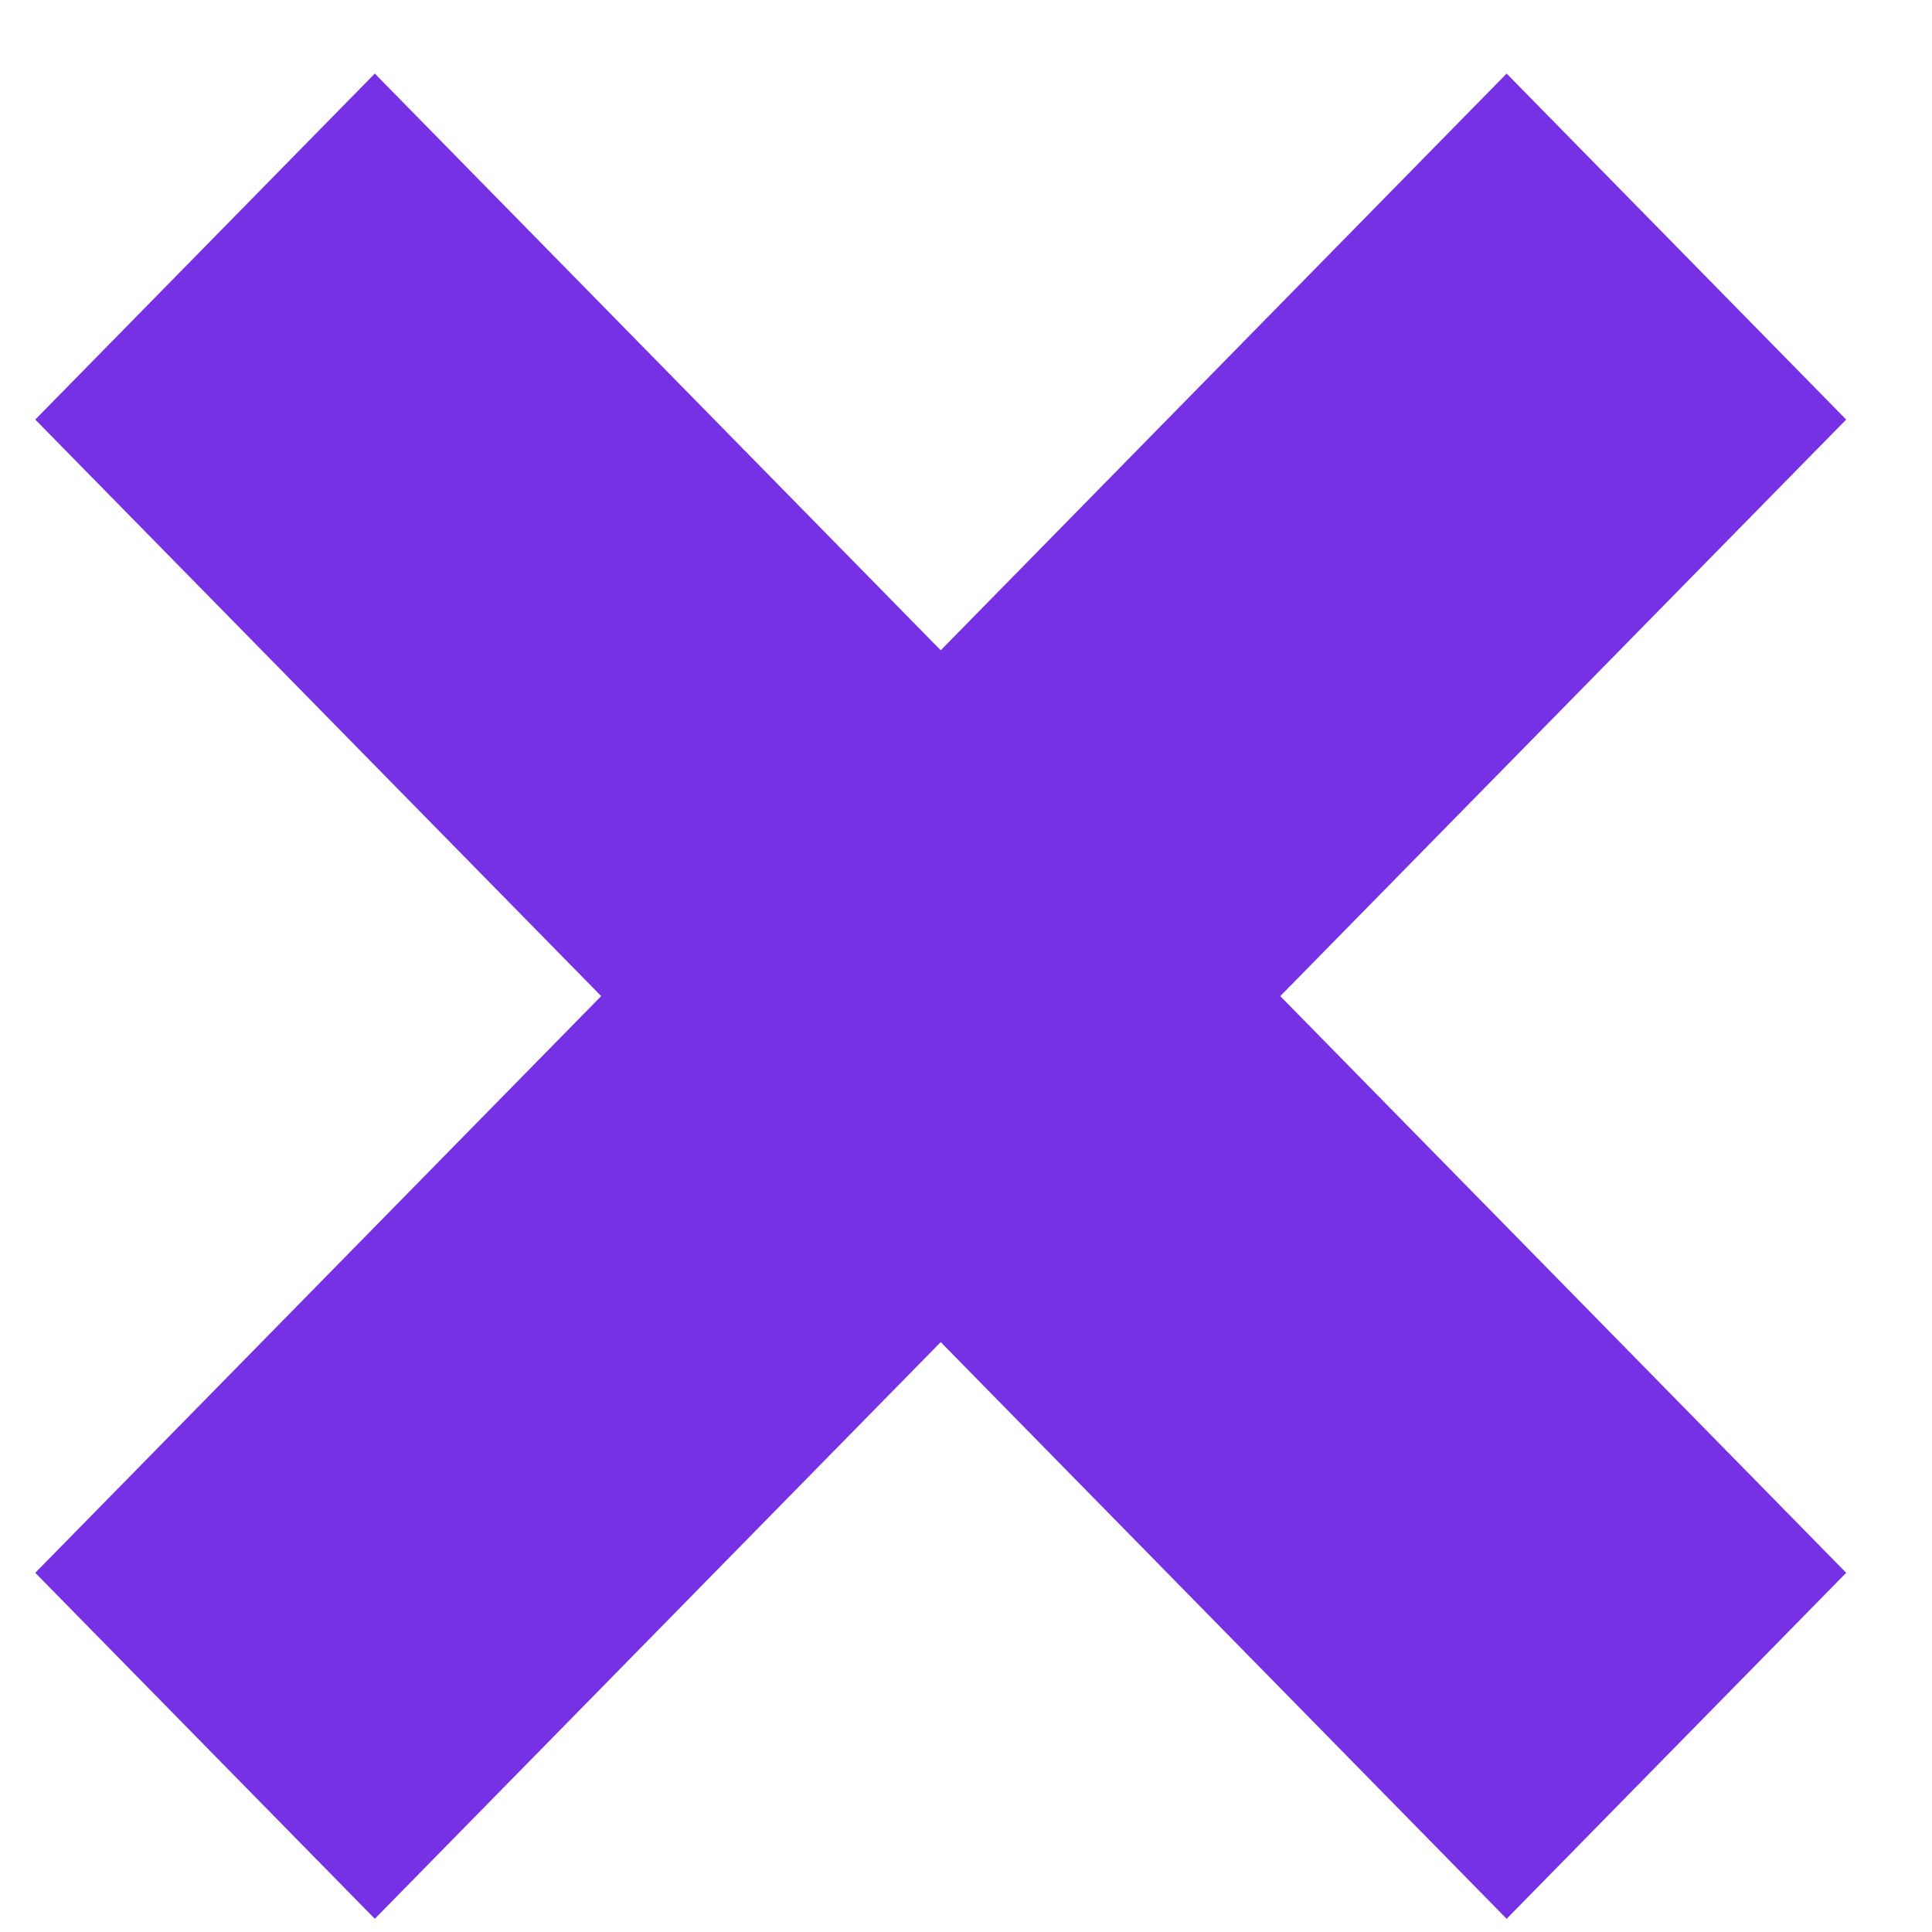 <svg width="12" height="12" viewBox="0 0 12 12" fill="none" xmlns="http://www.w3.org/2000/svg">
<g id="Cancle icon">
<path id="Vector" d="M9.358 0.457L5.843 4.039L2.328 0.457L0.219 2.606L3.734 6.187L0.219 9.769L2.328 11.918L5.843 8.336L9.358 11.918L11.467 9.769L7.952 6.187L11.467 2.606L9.358 0.457Z" fill="#7731E4"/>
</g>
</svg>
